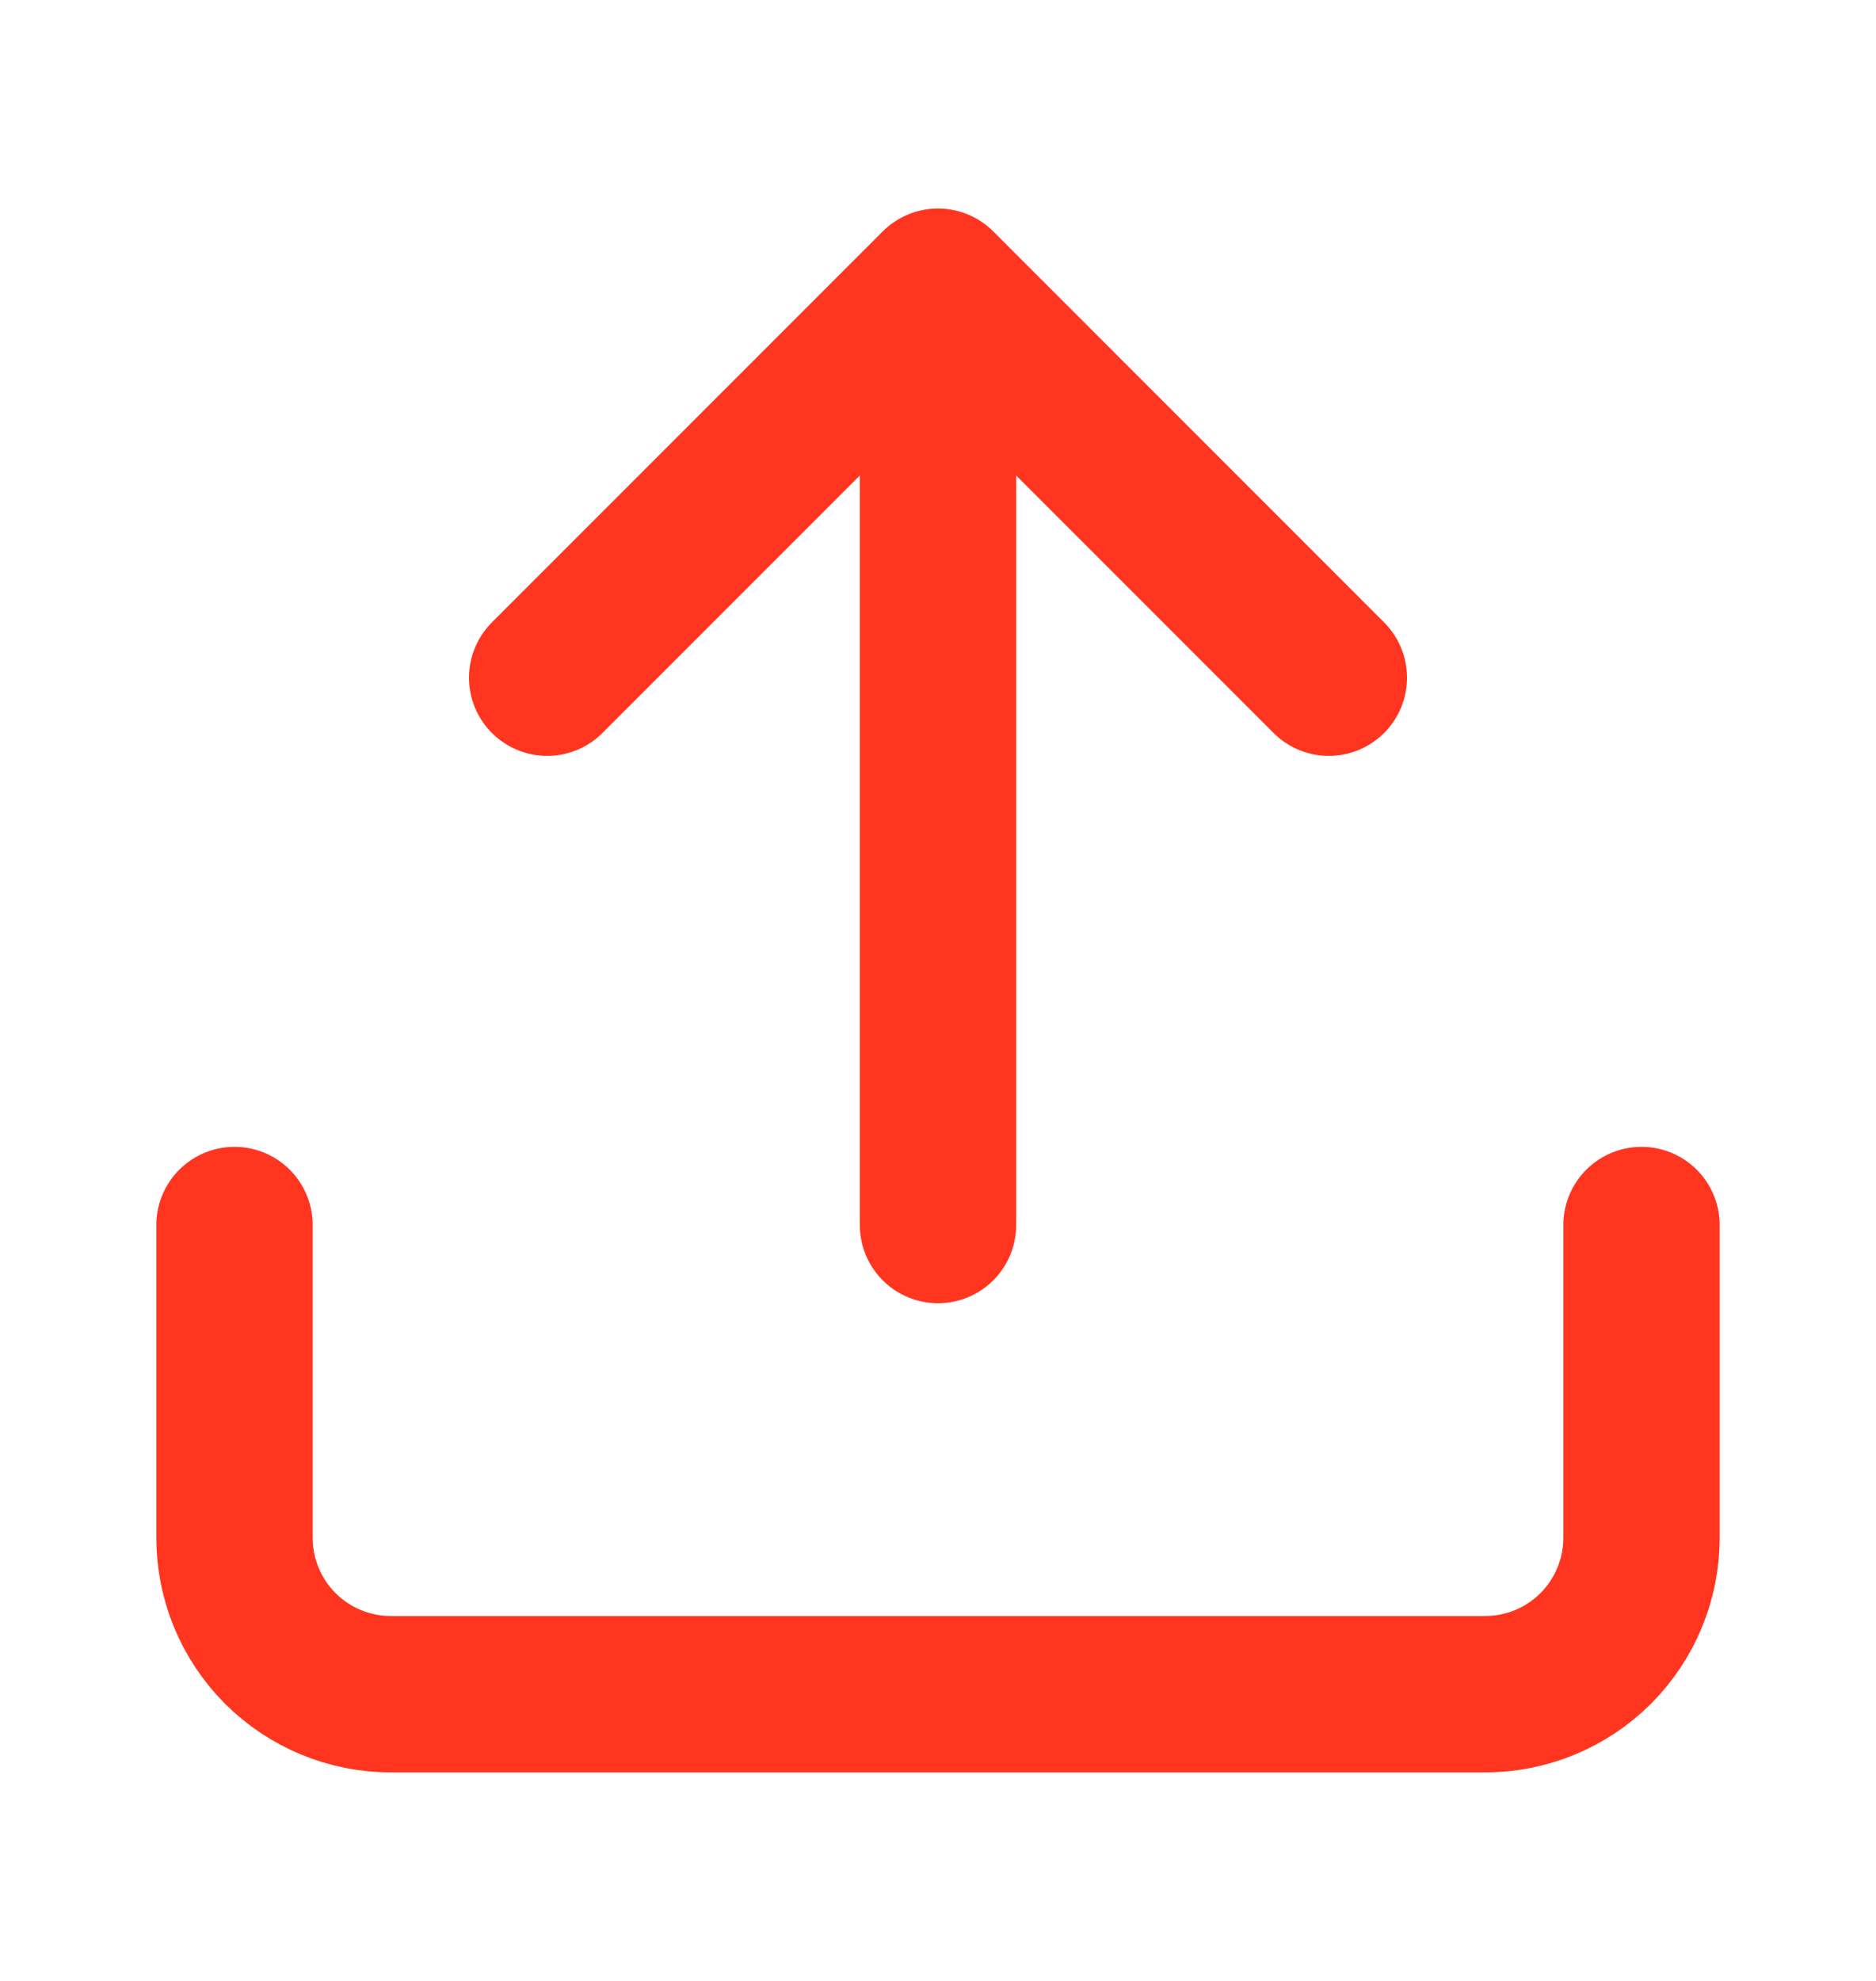 <svg width="18" height="19" viewBox="0 0 18 19" fill="none" xmlns="http://www.w3.org/2000/svg">
<path d="M15.75 11.75V14.75C15.75 15.148 15.592 15.529 15.311 15.811C15.029 16.092 14.648 16.25 14.25 16.25H3.75C3.352 16.25 2.971 16.092 2.689 15.811C2.408 15.529 2.25 15.148 2.25 14.75V11.75M12.75 6.5L9 2.75M9 2.75L5.25 6.5M9 2.75V11.75" stroke="#FF3520" stroke-width="1.5" stroke-linecap="round" stroke-linejoin="round"/>
</svg>
